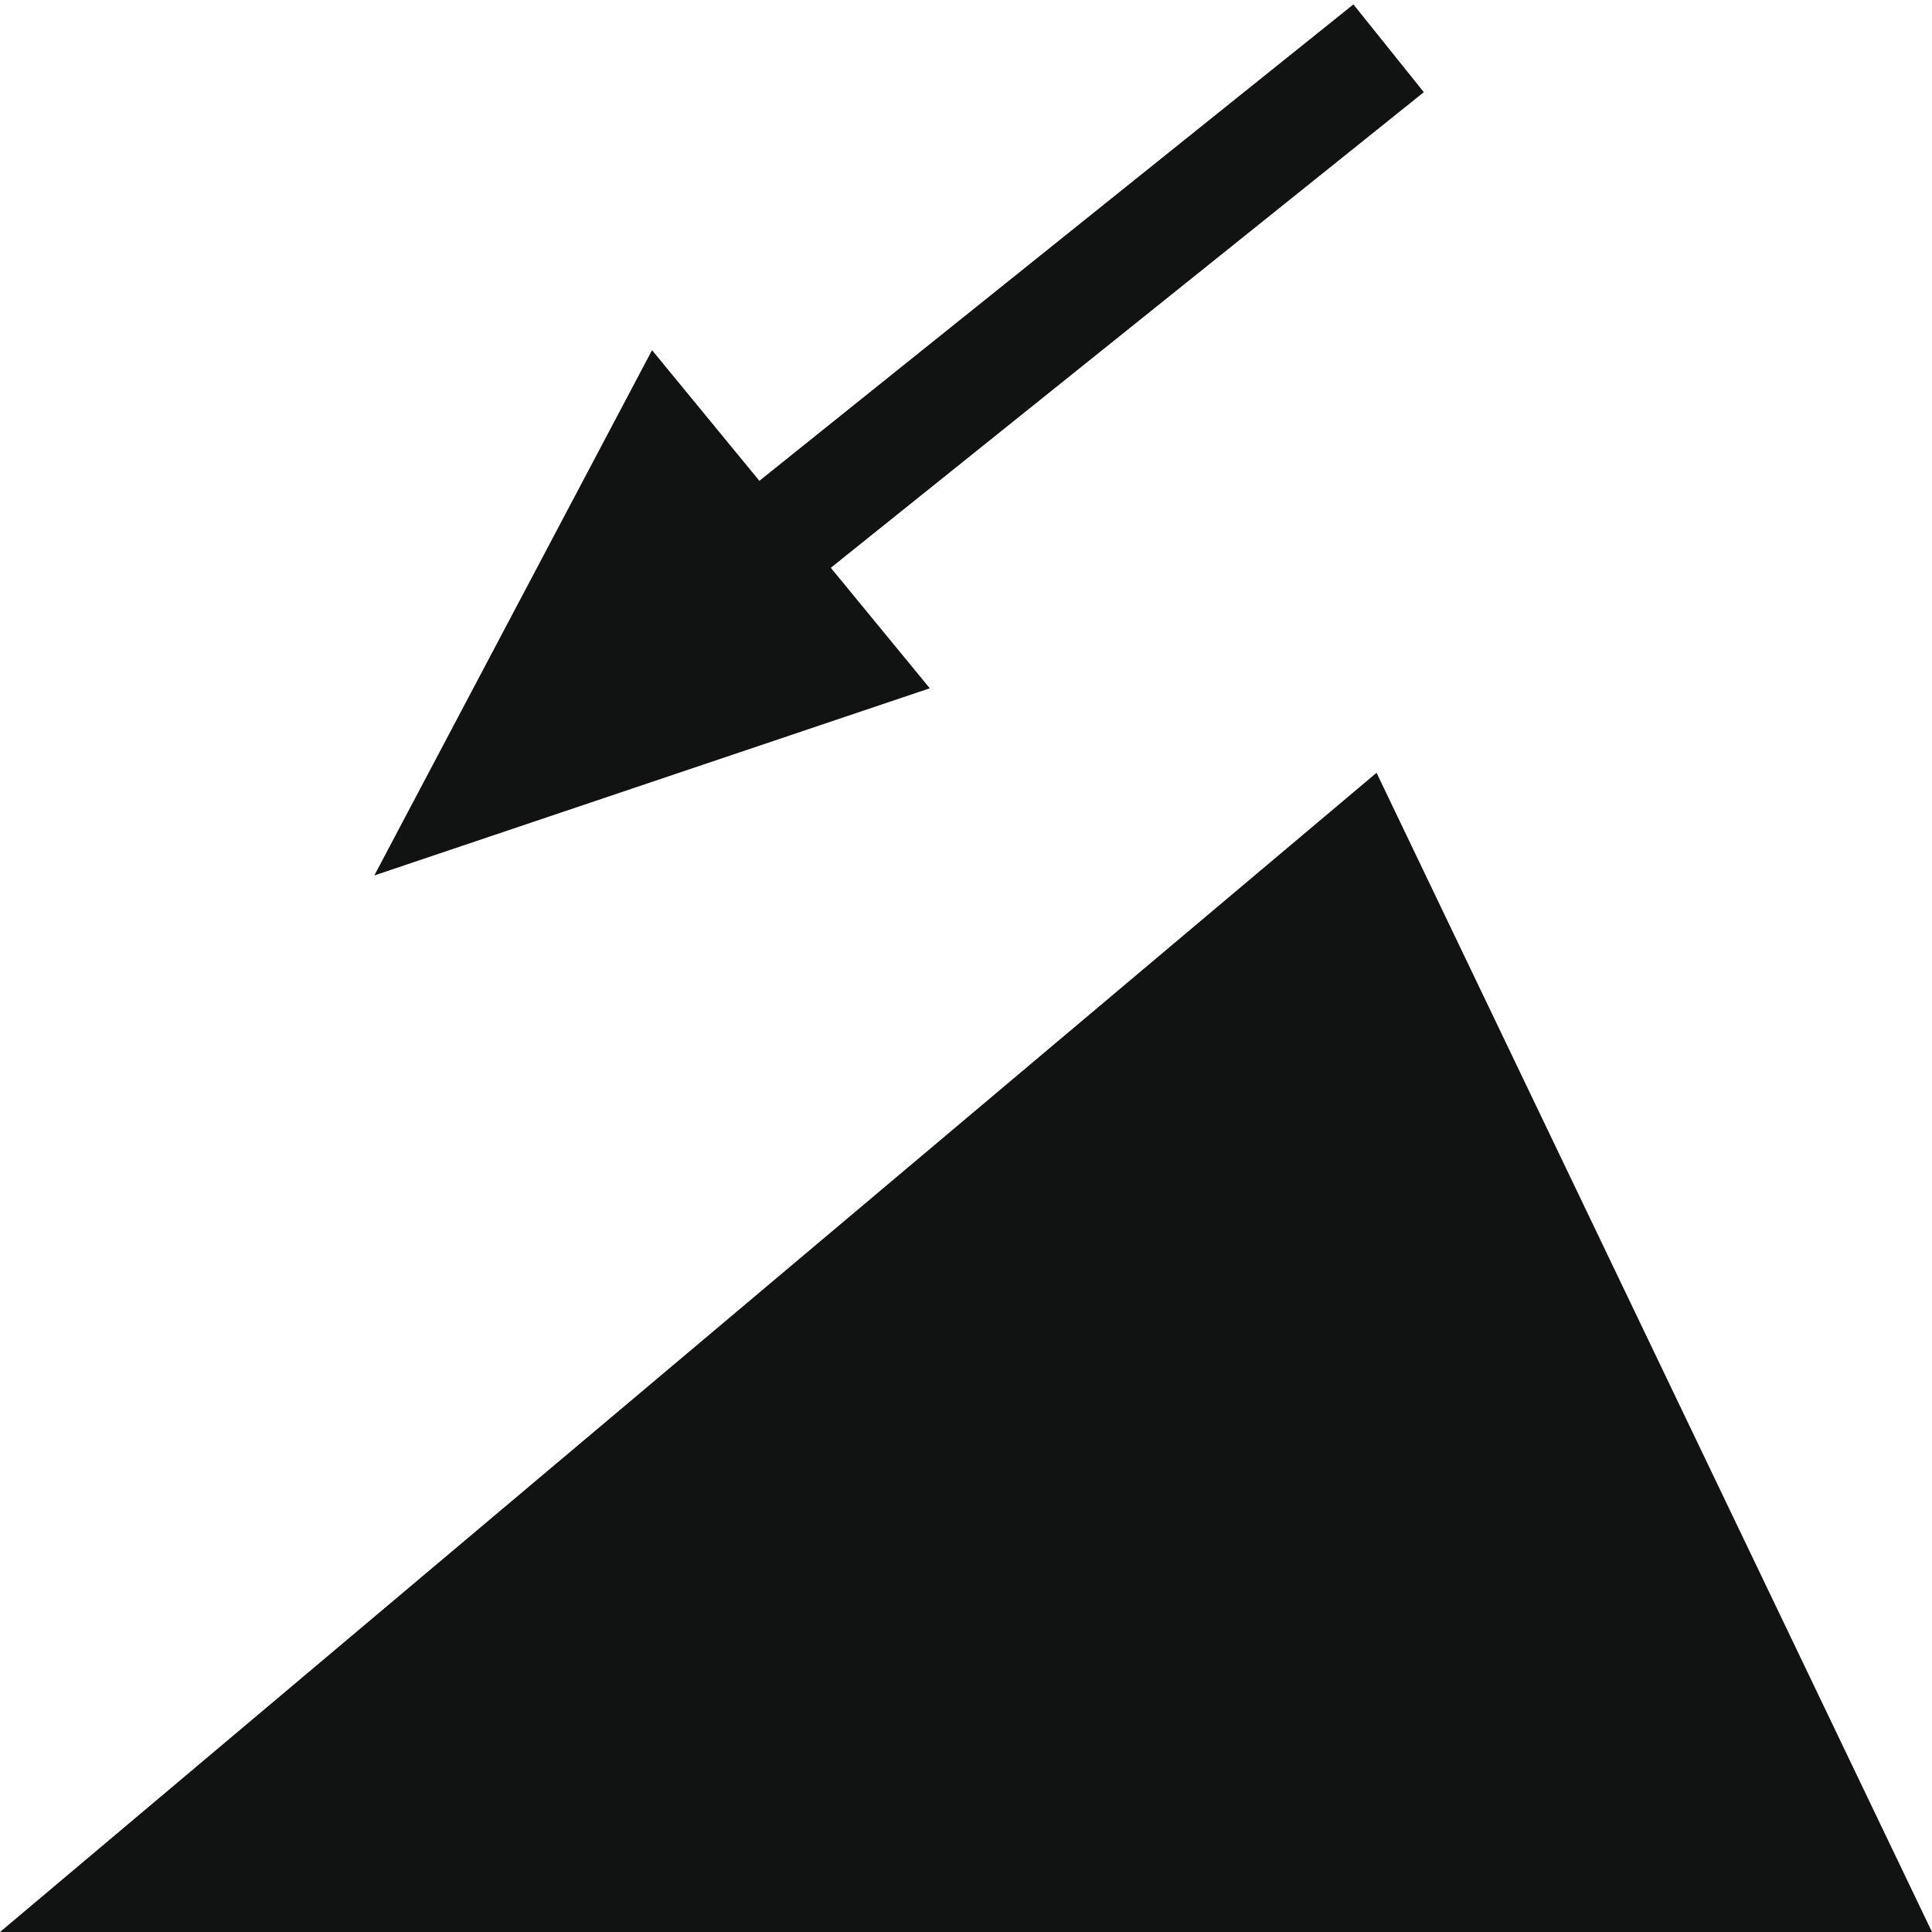 <?xml version="1.0" encoding="utf-8"?>
<!-- Generator: Adobe Illustrator 18.1.1, SVG Export Plug-In . SVG Version: 6.00 Build 0)  -->
<svg version="1.1" id="Capa_1" xmlns="http://www.w3.org/2000/svg" xmlns:xlink="http://www.w3.org/1999/xlink" x="0px" y="0px"
	 viewBox="0 0 32 32" enable-background="new 0 0 32 32" xml:space="preserve" width="32px" height="32px">
<polygon fill-rule="evenodd" clip-rule="evenodd" fill="#111212" points="0,32 22.8,12.8 32,32 "/>
<g>
	
		<line fill-rule="evenodd" clip-rule="evenodd" fill="none" stroke="#111212" stroke-width="1.864" stroke-miterlimit="3.864" x1="23" y1="0.8" x2="12.9" y2="8.9"/>
	<polygon fill-rule="evenodd" clip-rule="evenodd" fill="#111212" points="15.4,11.4 6.2,14.5 10.8,5.8 	"/>
</g>
</svg>
